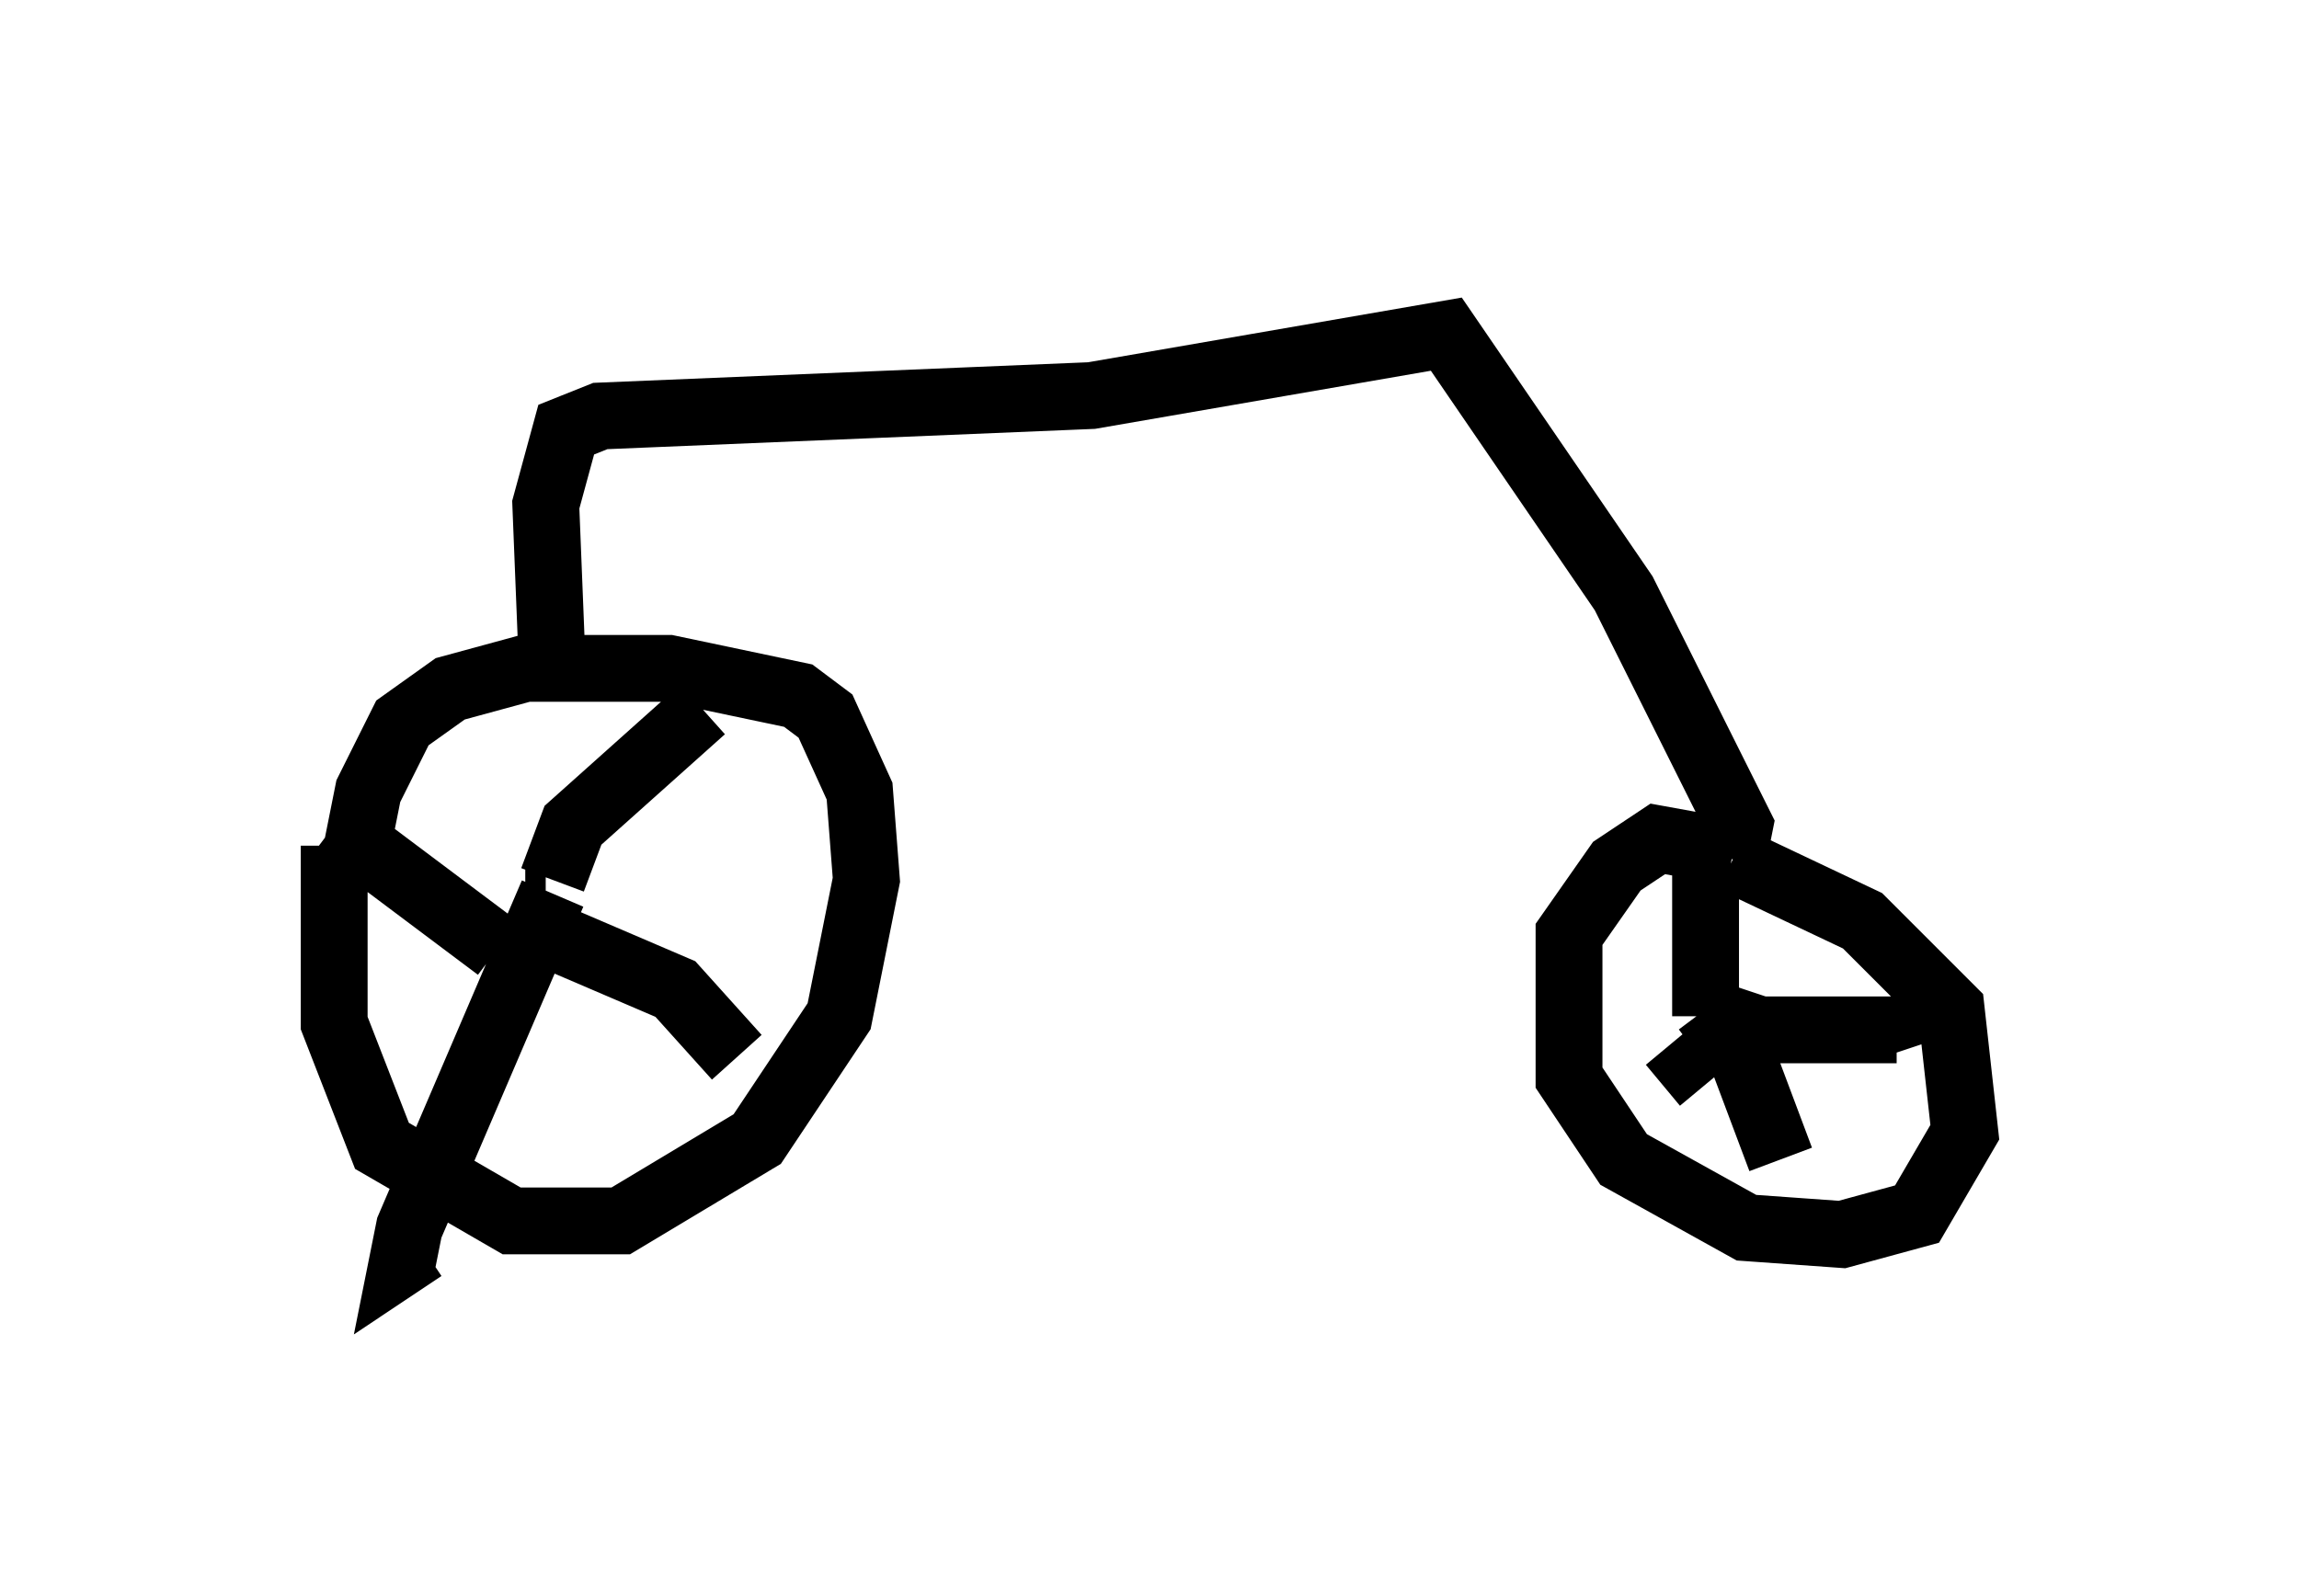<?xml version="1.0" encoding="utf-8" ?>
<svg baseProfile="full" height="23.883" version="1.1" width="34.398" xmlns="http://www.w3.org/2000/svg" xmlns:ev="http://www.w3.org/2001/xml-events" xmlns:xlink="http://www.w3.org/1999/xlink"><defs /><rect fill="white" height="23.883" width="34.398" x="0" y="0" /><path d="M5.817, 13.677 m-0.408, -0.306 l-0.102, -0.51 0.204, -1.021 l0.51, -1.021 0.715, -0.51 l1.123, -0.306 2.144, 0.0 l1.94, 0.408 0.408, 0.306 l0.51, 1.123 0.102, 1.327 l-0.408, 2.042 -1.225, 1.838 l-2.042, 1.225 -1.633, 0.0 l-1.94, -1.123 -0.715, -1.838 l0.0, -2.654 m3.165, 0.715 l-0.306, 0.0 m0.408, -0.204 l0.306, -0.817 1.94, -1.735 m-2.552, 3.267 l2.144, 0.919 0.919, 1.021 m-2.756, -2.45 l-2.144, 5.002 -0.102, 0.51 l0.306, -0.204 m1.123, -4.492 l-2.45, -1.838 m3.267, -2.246 l-0.102, -2.552 0.306, -1.123 l0.51, -0.204 7.35, -0.306 l5.308, -0.919 2.654, 3.879 l1.735, 3.471 -0.102, 0.51 m0.0, -0.102 l-1.123, -0.204 -0.613, 0.408 l-0.715, 1.021 0.0, 2.144 l0.817, 1.225 1.838, 1.021 l1.429, 0.102 1.123, -0.306 l0.715, -1.225 -0.204, -1.838 l-1.327, -1.327 -1.94, -0.919 m0.0, 2.654 l0.102, -0.51 -0.204, 0.51 l-0.306, -0.408 m0.0, -2.144 l0.0, 2.246 m-0.102, -0.102 l0.919, 0.306 2.042, 0.0 l0.102, 0.306 m-2.45, 0.0 l0.613, 1.633 m-1.123, -1.123 l-0.51, -0.613 " fill="none" stroke="black" stroke-width="1" /></svg>